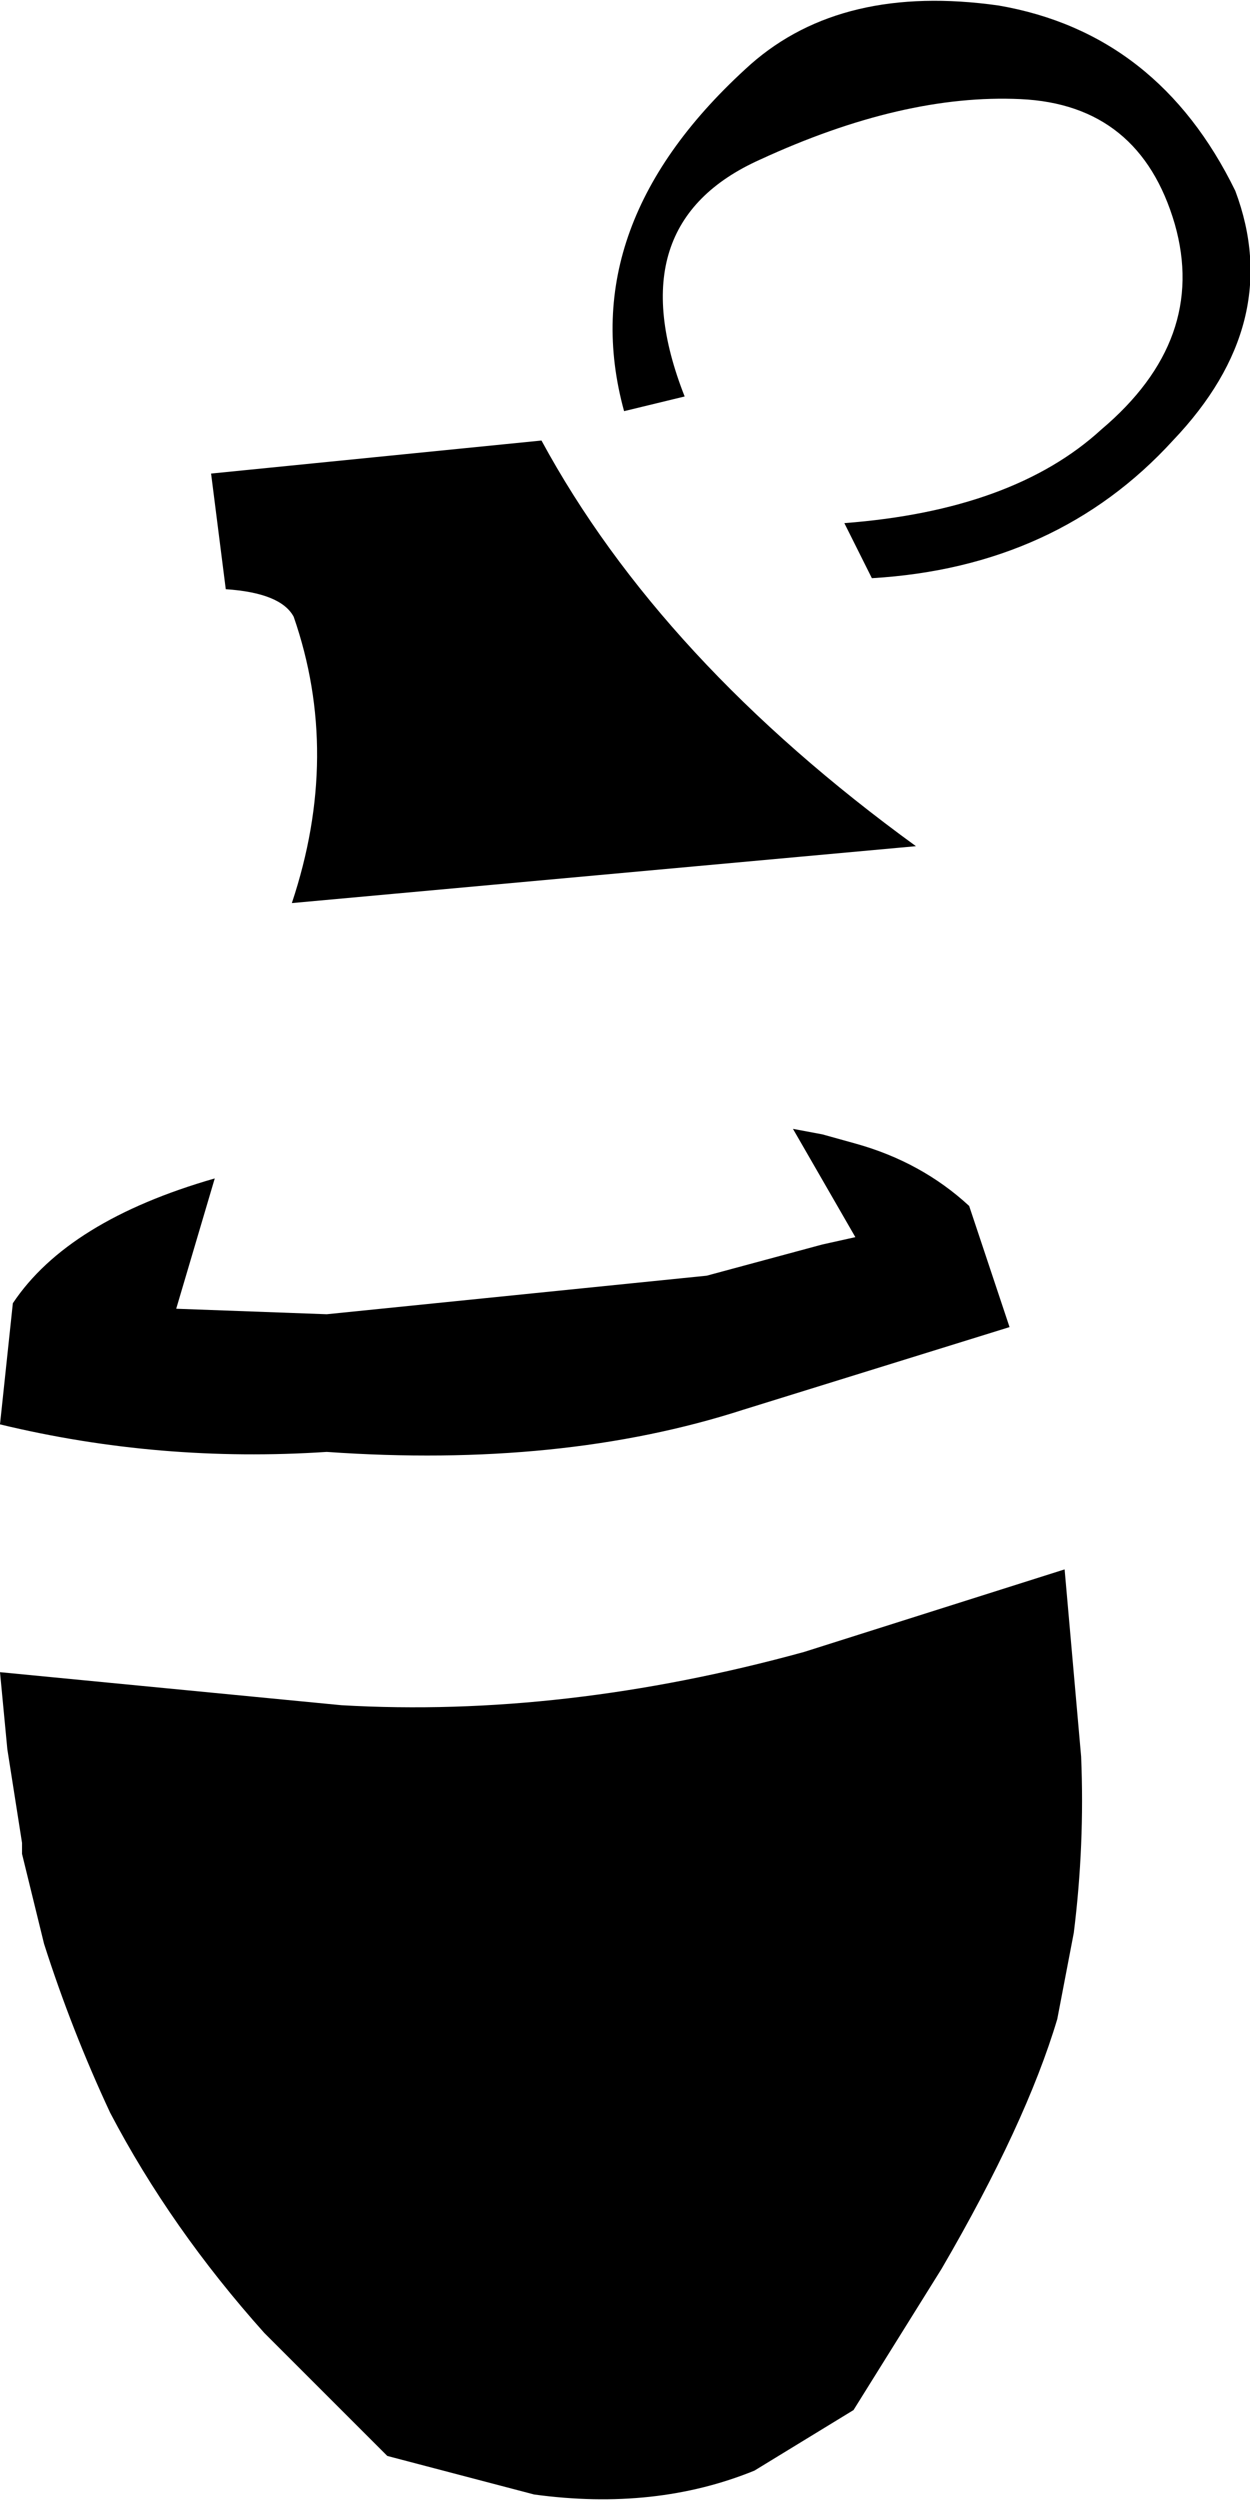 <?xml version="1.0" encoding="UTF-8" standalone="no"?>
<svg xmlns:xlink="http://www.w3.org/1999/xlink" height="68.1px" width="34.05px" xmlns="http://www.w3.org/2000/svg">
  <g transform="matrix(1.0, 0.0, 0.0, 1.0, -445.7, -314.7)">
    <path d="M472.9 314.85 Q477.25 315.6 479.35 319.9 480.7 323.5 477.65 326.7 474.5 330.15 469.45 330.45 L468.7 328.95 Q473.3 328.6 475.7 326.4 478.6 323.95 477.7 320.8 476.75 317.55 473.5 317.4 470.3 317.25 466.4 319.05 462.5 320.8 464.35 325.5 L462.7 325.9 Q461.3 320.8 466.15 316.45 468.65 314.25 472.9 314.85 M451.45 327.6 L460.45 326.7 Q463.7 332.7 470.65 337.75 L453.65 339.3 Q455.0 335.25 453.7 331.5 453.35 330.85 451.85 330.75 L451.45 327.6 M469.0 345.85 Q470.8 346.35 472.1 347.55 L473.2 350.85 465.95 353.1 Q461.0 354.7 454.6 354.25 450.05 354.55 445.7 353.5 L446.05 350.2 Q447.55 347.95 451.55 346.8 L450.5 350.35 454.6 350.5 464.95 349.45 468.1 348.6 469.0 348.4 467.3 345.45 468.1 345.6 469.0 345.85 M474.95 367.35 L474.5 369.7 Q473.65 372.55 471.35 376.5 L468.95 380.35 466.25 382.0 Q463.55 383.1 460.25 382.65 L456.25 381.6 452.9 378.25 Q450.35 375.4 448.7 372.25 447.65 370.0 446.9 367.65 L446.3 365.2 446.3 364.9 445.9 362.35 445.7 360.25 455.0 361.15 Q461.05 361.5 467.6 359.7 L474.7 357.45 475.15 362.55 Q475.25 364.95 474.95 367.35" fill="#000000" fill-rule="evenodd" stroke="none"/>
  </g>
</svg>

